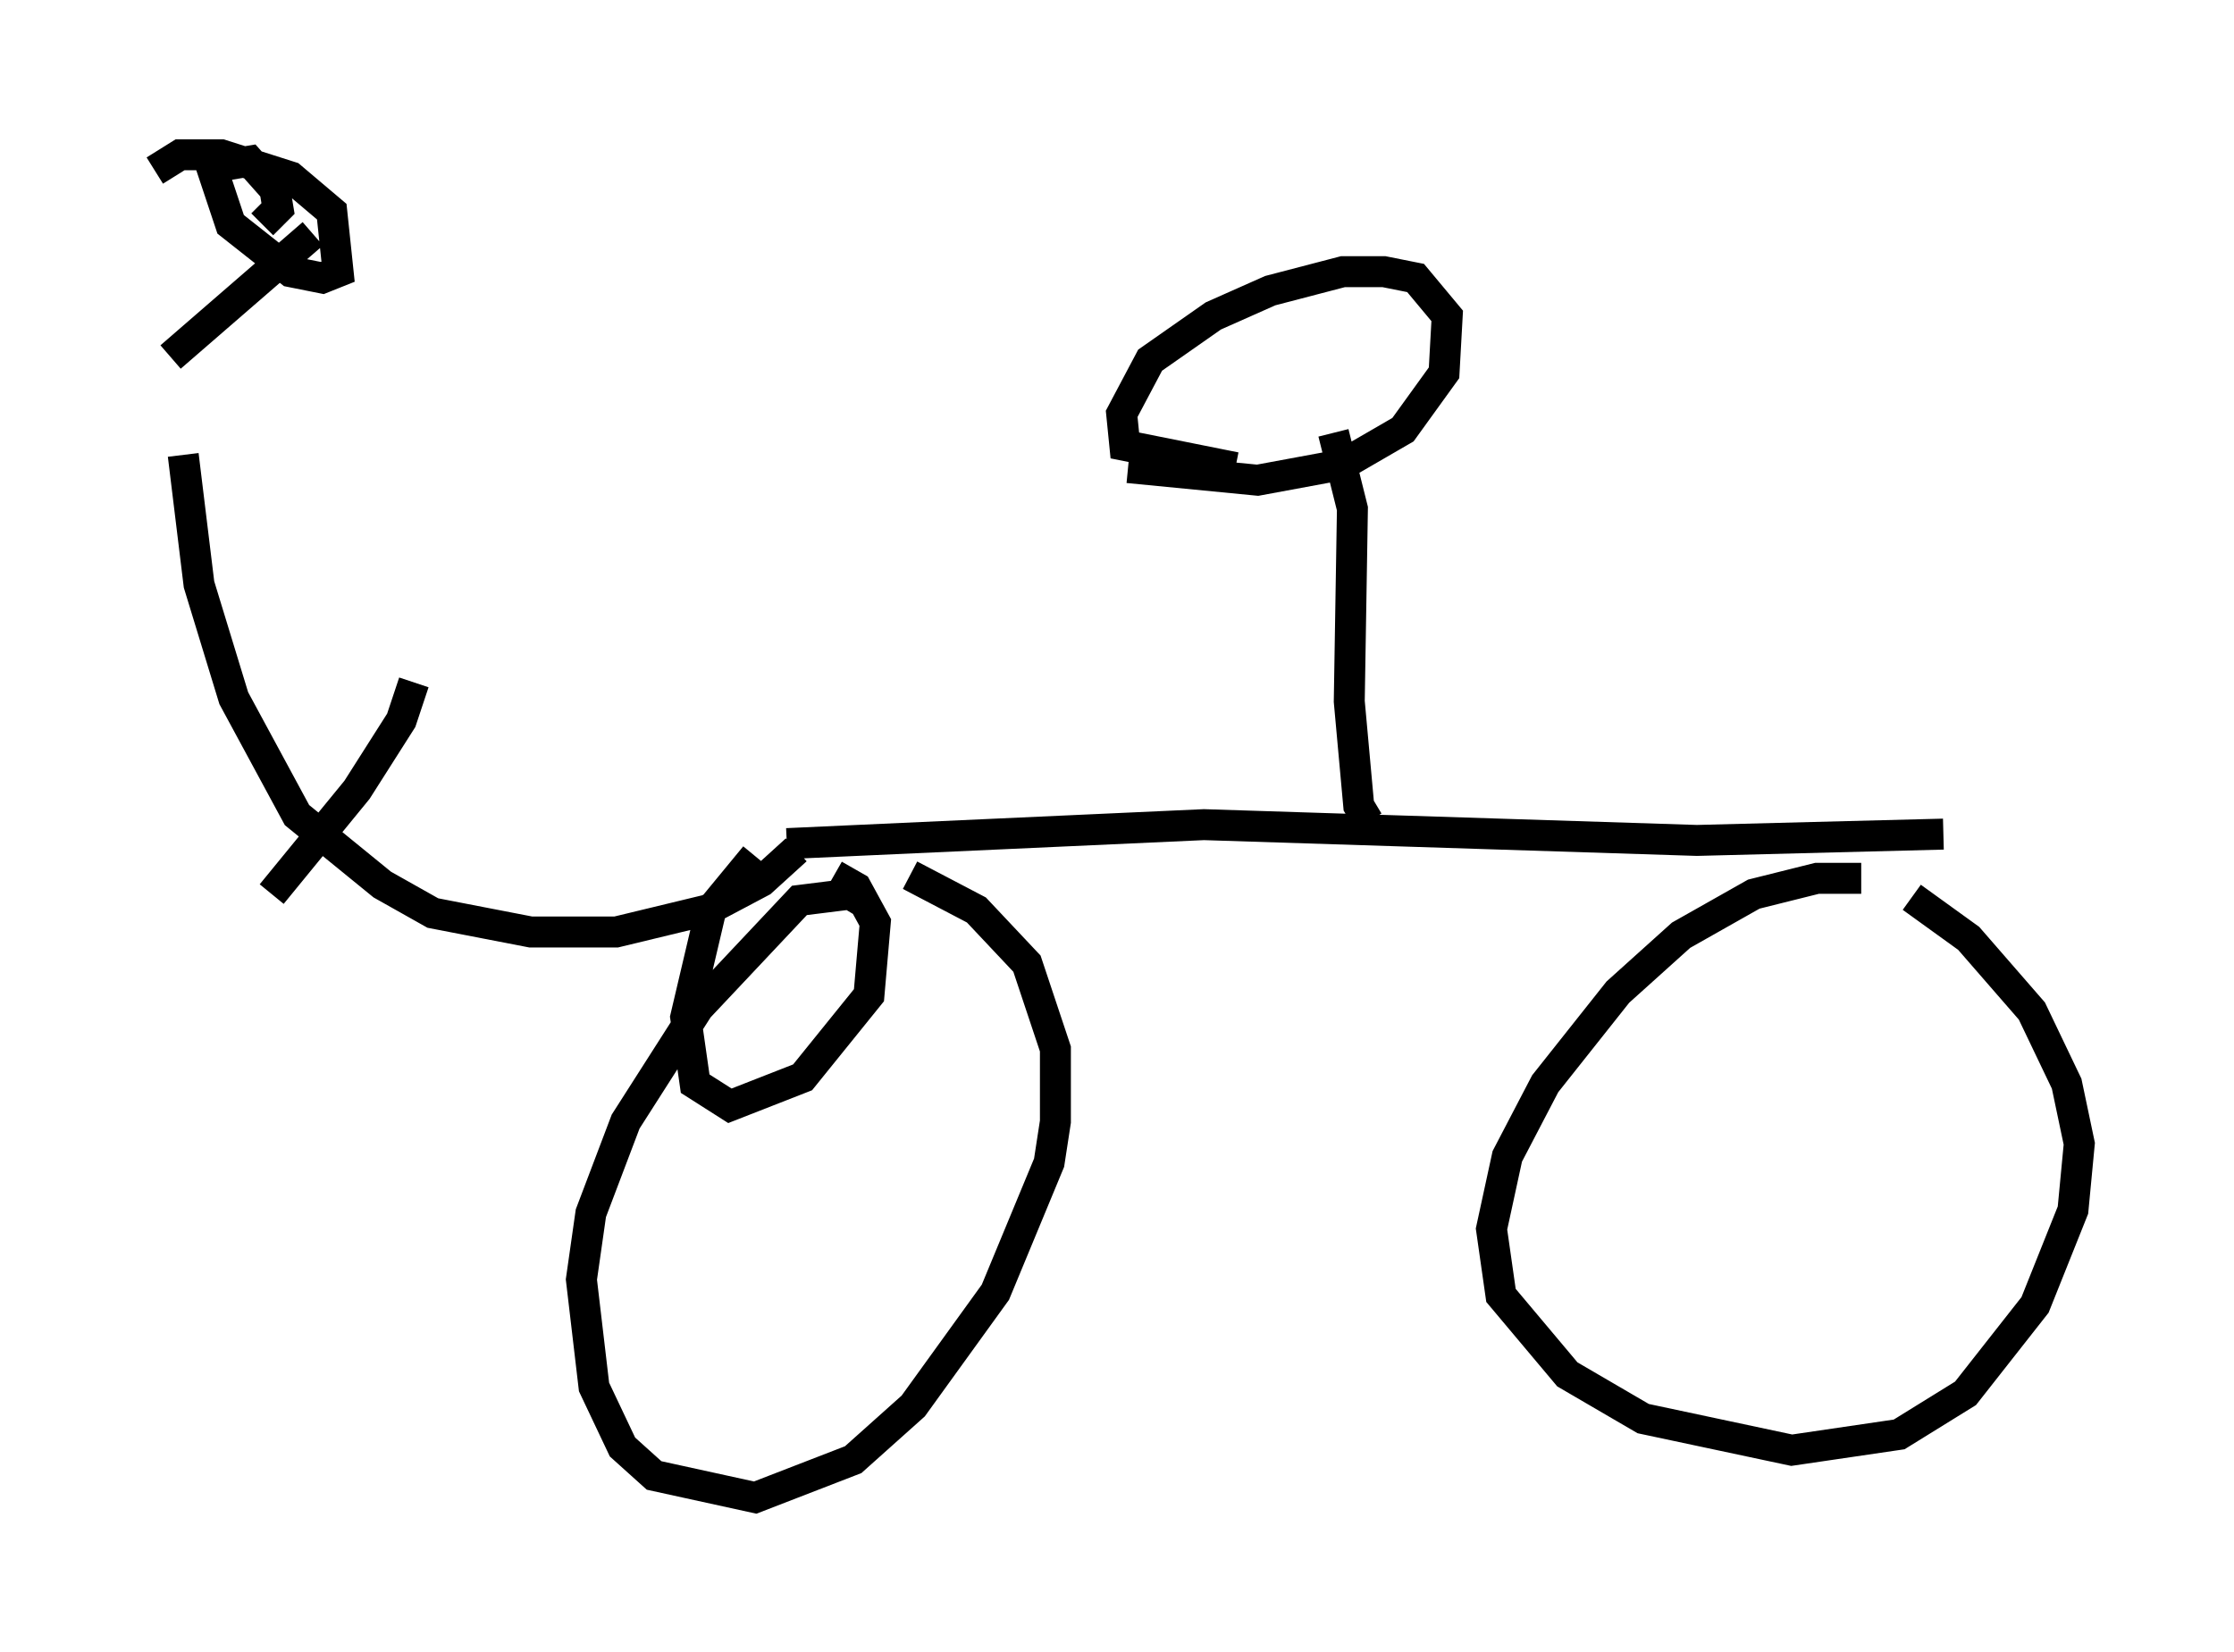 <?xml version="1.0" encoding="utf-8" ?>
<svg baseProfile="full" height="53.386" version="1.1" width="72.169" xmlns="http://www.w3.org/2000/svg" xmlns:ev="http://www.w3.org/2001/xml-events" xmlns:xlink="http://www.w3.org/1999/xlink"><defs /><rect fill="white" height="53.386" width="72.169" x="0" y="0" /><path d="M6.123, 10.308 m-0.204, 4.39 l0.51, 4.185 1.123, 3.675 l2.042, 3.777 2.756, 2.246 l1.633, 0.919 3.165, 0.613 l2.756, 0.0 2.96, -0.715 l1.735, -0.919 1.123, -1.021 m-12.352, -5.41 l-0.408, 1.225 -1.429, 2.246 l-2.756, 3.369 m19.192, 0.306 l-0.51, -0.306 -1.633, 0.204 l-3.267, 3.471 -2.348, 3.675 l-1.123, 2.96 -0.306, 2.144 l0.408, 3.471 0.919, 1.94 l1.021, 0.919 3.267, 0.715 l3.165, -1.225 1.94, -1.735 l2.654, -3.675 1.735, -4.185 l0.204, -1.327 0.0, -2.348 l-0.919, -2.756 -1.633, -1.735 l-2.144, -1.123 m-3.981, -1.021 l13.475, -0.613 15.925, 0.51 l7.963, -0.204 m-2.654, 1.429 l-1.429, 0.0 -2.042, 0.51 l-2.348, 1.327 -2.042, 1.838 l-2.348, 2.96 -1.225, 2.348 l-0.51, 2.348 0.306, 2.144 l2.144, 2.552 2.45, 1.429 l4.798, 1.021 3.471, -0.51 l2.144, -1.327 2.246, -2.858 l1.225, -3.063 0.204, -2.144 l-0.408, -1.94 -1.123, -2.348 l-2.042, -2.348 -1.838, -1.327 m-56.249, -17.456 l4.594, -3.981 m-1.633, -0.306 l0.51, -0.51 -0.102, -0.613 l-0.817, -0.919 -1.225, 0.204 l0.613, 1.838 1.94, 1.531 l1.021, 0.204 0.51, -0.204 l-0.204, -1.94 -1.327, -1.123 l-2.246, -0.715 -1.327, 0.0 l-0.817, 0.51 m19.396, 22.152 l-1.429, 1.735 -0.817, 3.471 l0.306, 2.144 1.123, 0.715 l2.348, -0.919 2.144, -2.654 l0.204, -2.348 -0.613, -1.123 l-0.715, -0.408 m17.252, -1.735 l-0.306, -0.51 -0.306, -3.369 l0.102, -6.227 -0.613, -2.45 m-6.635, 1.123 l4.185, 0.408 2.756, -0.51 l1.94, -1.123 1.327, -1.838 l0.102, -1.838 -1.021, -1.225 l-1.021, -0.204 -1.327, 0.0 l-2.348, 0.613 -1.838, 0.817 l-2.042, 1.429 -0.919, 1.735 l0.102, 1.021 3.573, 0.715 " fill="none" stroke="black" stroke-width="1" /></svg>